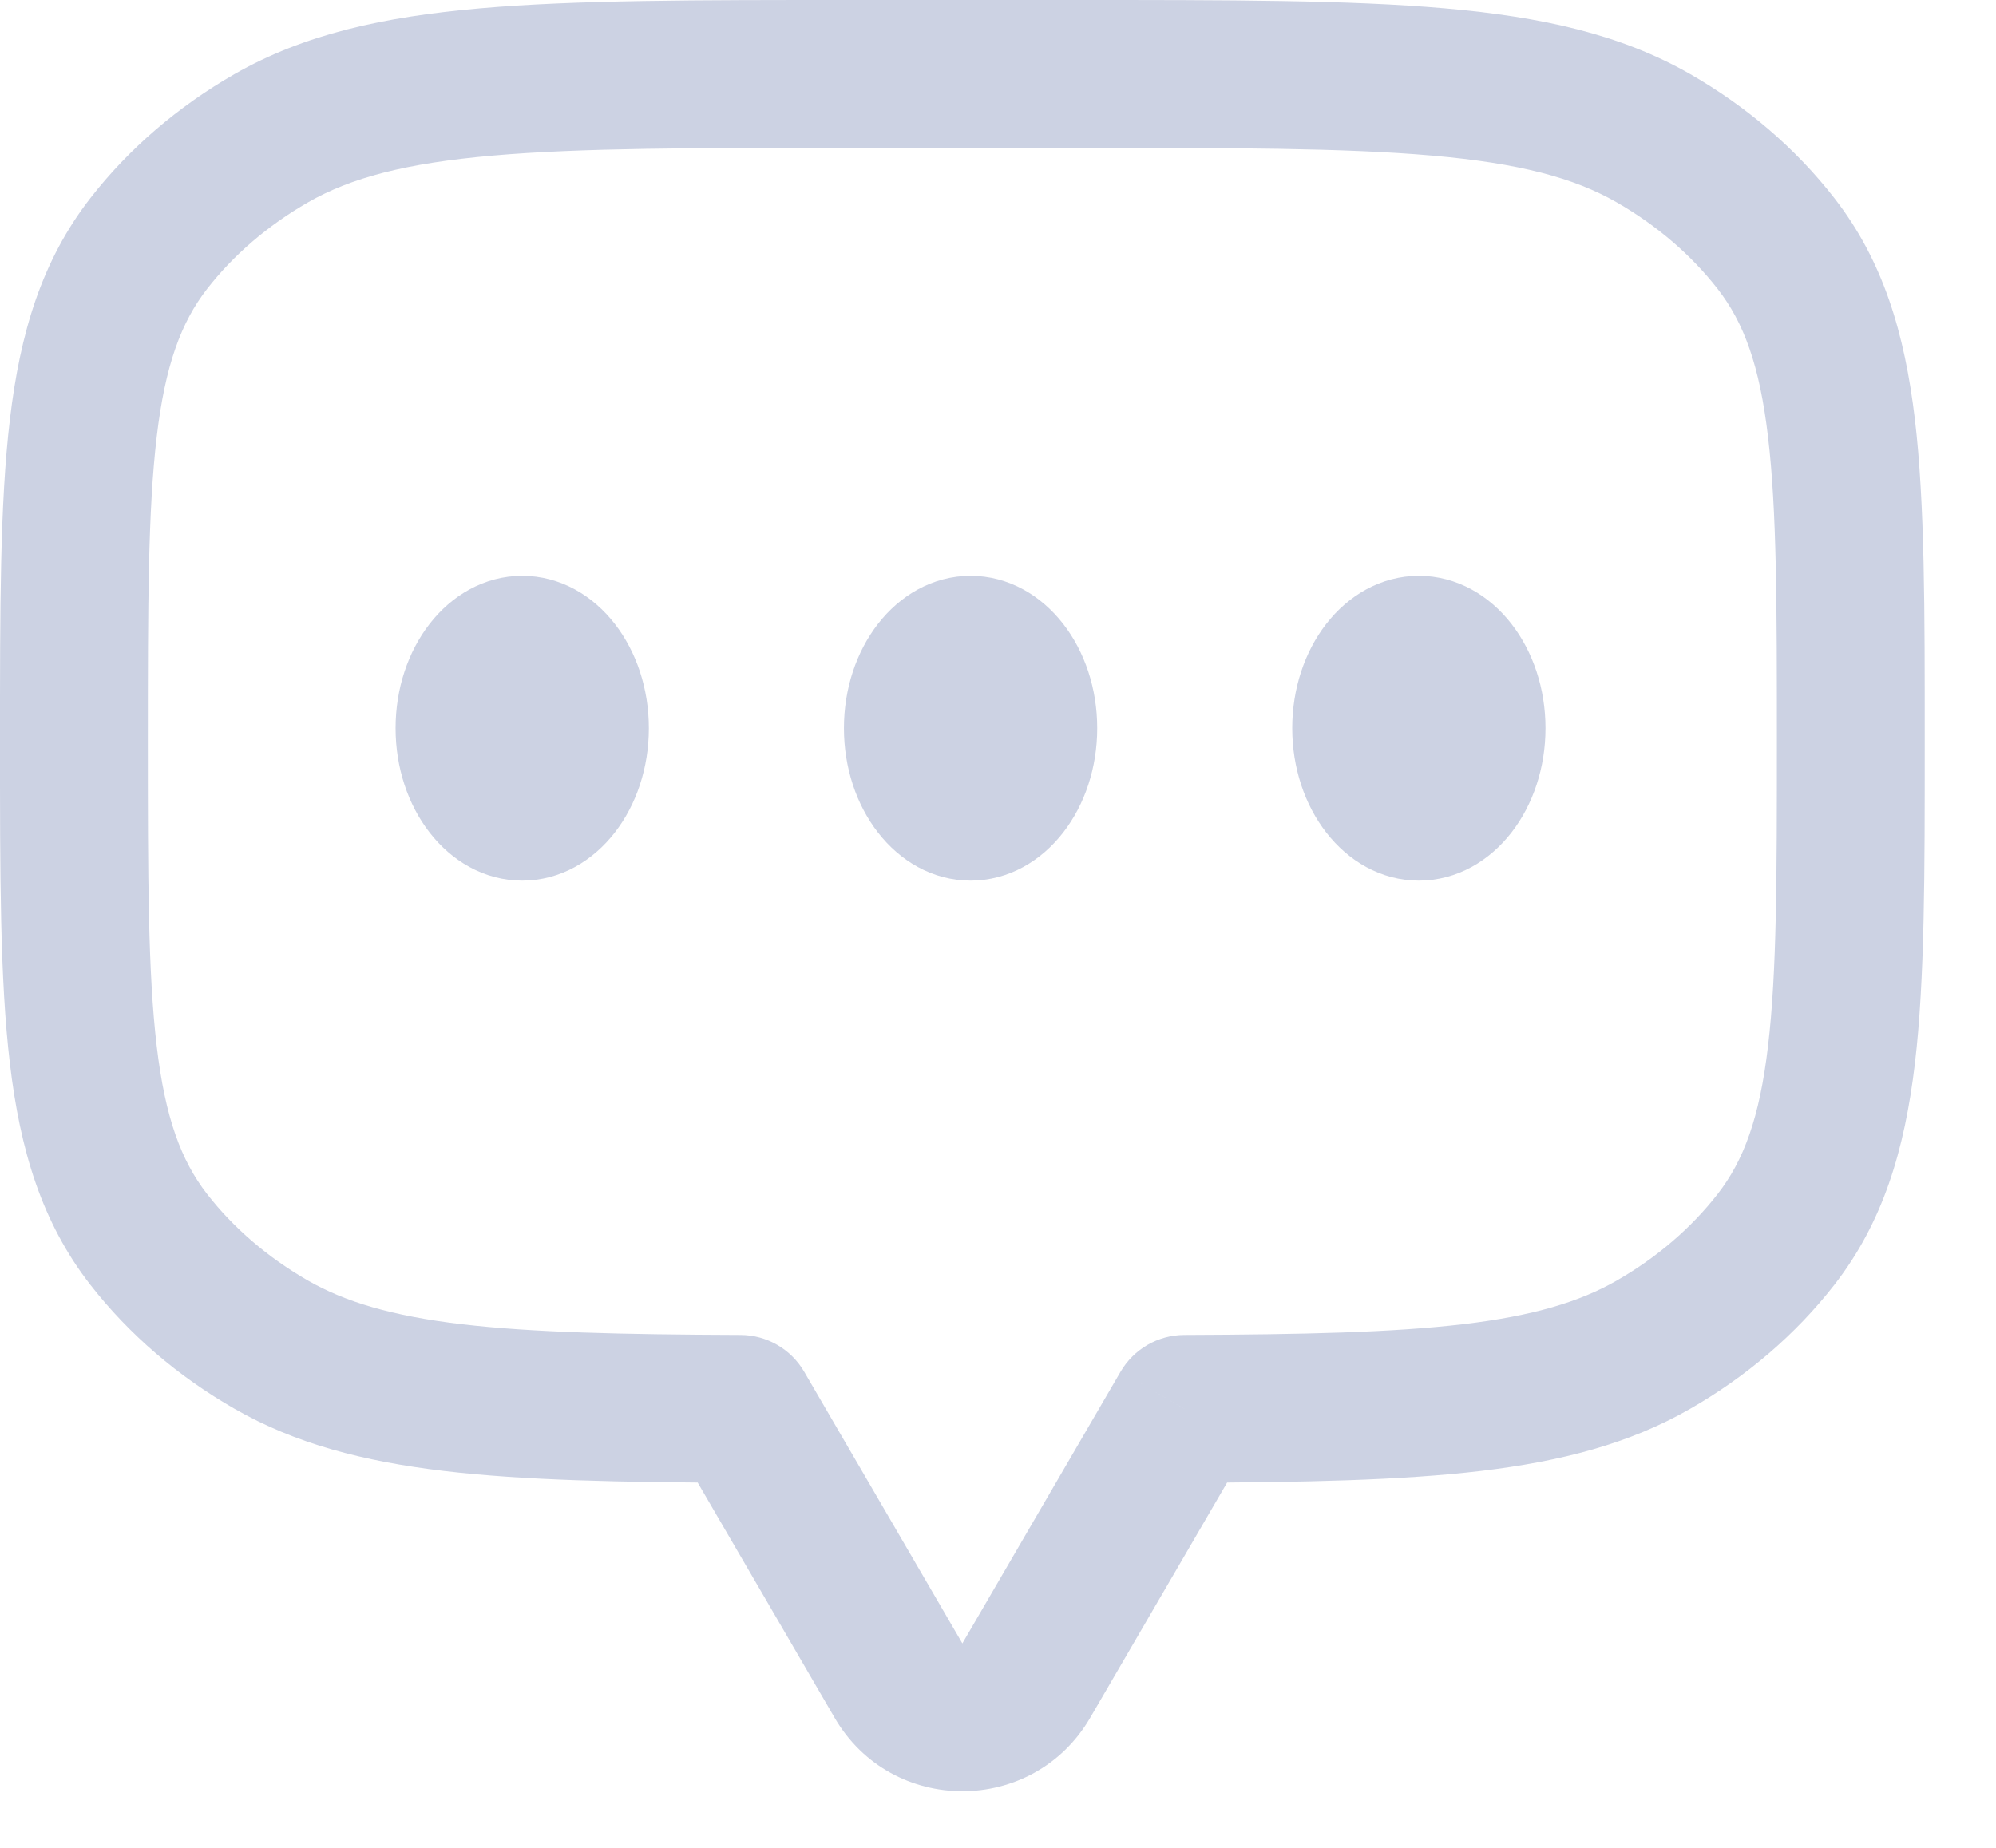<svg width="27" height="25" viewBox="0 0 27 25" fill="none" xmlns="http://www.w3.org/2000/svg">
<path d="M24.023 3.294L23.234 3.908L23.234 3.908L24.023 3.294ZM24.023 16.769L23.234 16.155L23.234 16.155L24.023 16.769ZM22.366 18.193L22.863 19.06L22.863 19.06L22.366 18.193ZM16.023 19.061L16.019 18.061C15.664 18.062 15.337 18.252 15.158 18.558L16.023 19.061ZM13.882 22.737L14.747 23.24L14.747 23.24L13.882 22.737ZM12.154 22.737L11.29 23.24L11.29 23.24L12.154 22.737ZM10.014 19.061L10.878 18.558C10.7 18.252 10.372 18.062 10.018 18.061L10.014 19.061ZM3.671 18.193L4.168 17.326L4.168 17.326L3.671 18.193ZM2.013 16.769L2.802 16.155L2.802 16.155L2.013 16.769ZM2.013 3.294L2.802 3.908L2.802 3.908L2.013 3.294ZM3.671 1.87L4.168 2.737L4.168 2.737L3.671 1.87ZM22.366 1.87L21.868 2.737L21.868 2.737L22.366 1.87ZM26.036 10.031C26.036 8.244 26.038 6.815 25.903 5.674C25.764 4.507 25.473 3.528 24.813 2.68L23.234 3.908C23.587 4.361 23.802 4.939 23.916 5.909C24.035 6.906 24.036 8.195 24.036 10.031H26.036ZM24.813 17.383C25.473 16.535 25.764 15.556 25.903 14.389C26.038 13.248 26.036 11.819 26.036 10.031H24.036C24.036 11.868 24.035 13.157 23.916 14.154C23.802 15.124 23.587 15.702 23.234 16.155L24.813 17.383ZM22.863 19.06C23.625 18.623 24.29 18.055 24.813 17.383L23.234 16.155C22.88 16.61 22.418 17.01 21.868 17.326L22.863 19.06ZM16.026 20.061C17.643 20.055 18.951 20.029 20.031 19.901C21.121 19.771 22.042 19.532 22.863 19.06L21.868 17.326C21.365 17.614 20.735 17.803 19.795 17.915C18.845 18.027 17.644 18.055 16.019 18.061L16.026 20.061ZM14.747 23.24L16.887 19.564L15.158 18.558L13.018 22.234L14.747 23.24ZM11.29 23.24C12.061 24.565 13.975 24.565 14.747 23.24L13.018 22.234H13.018L11.29 23.24ZM9.15 19.564L11.29 23.24L13.018 22.234L10.878 18.558L9.15 19.564ZM3.173 19.06C3.994 19.532 4.915 19.771 6.005 19.901C7.085 20.029 8.394 20.055 10.01 20.061L10.018 18.061C8.393 18.055 7.192 18.027 6.241 17.915C5.301 17.803 4.671 17.614 4.168 17.326L3.173 19.06ZM1.223 17.383C1.746 18.055 2.411 18.623 3.173 19.06L4.168 17.326C3.618 17.01 3.156 16.61 2.802 16.155L1.223 17.383ZM0 10.031C0 11.819 -0.002 13.248 0.134 14.389C0.272 15.556 0.563 16.535 1.223 17.383L2.802 16.155C2.45 15.702 2.235 15.124 2.12 14.154C2.002 13.157 2 11.868 2 10.031H0ZM1.223 2.68C0.563 3.528 0.272 4.507 0.134 5.674C-0.002 6.815 0 8.244 0 10.031H2C2 8.195 2.002 6.906 2.12 5.909C2.235 4.939 2.45 4.361 2.802 3.908L1.223 2.68ZM3.173 1.002C2.411 1.44 1.746 2.007 1.223 2.68L2.802 3.908C3.156 3.453 3.618 3.053 4.168 2.737L3.173 1.002ZM11.516 0C9.424 0 7.79 -0.001 6.492 0.113C5.184 0.227 4.112 0.464 3.173 1.002L4.168 2.737C4.745 2.406 5.486 2.208 6.666 2.105C7.857 2.001 9.388 2 11.516 2V0ZM14.52 0H11.516V2H14.52V0ZM22.863 1.002C21.924 0.464 20.852 0.227 19.544 0.113C18.246 -0.001 16.612 0 14.52 0V2C16.648 2 18.179 2.001 19.37 2.105C20.55 2.208 21.291 2.406 21.868 2.737L22.863 1.002ZM24.813 2.68C24.29 2.007 23.625 1.44 22.863 1.002L21.868 2.737C22.418 3.053 22.88 3.453 23.234 3.908L24.813 2.68Z" fill="#CCD2E3"/>
<ellipse cx="19.193" cy="9.852" rx="1.213" ry="1.562" fill="#CCD2E3" stroke="#CCD2E3" stroke-linecap="round"/>
<ellipse cx="13.129" cy="9.852" rx="1.213" ry="1.562" fill="#CCD2E3" stroke="#CCD2E3" stroke-linecap="round"/>
<ellipse cx="7.064" cy="9.852" rx="1.213" ry="1.562" fill="#CCD2E3" stroke="#CCD2E3" stroke-linecap="round"/>
</svg>
